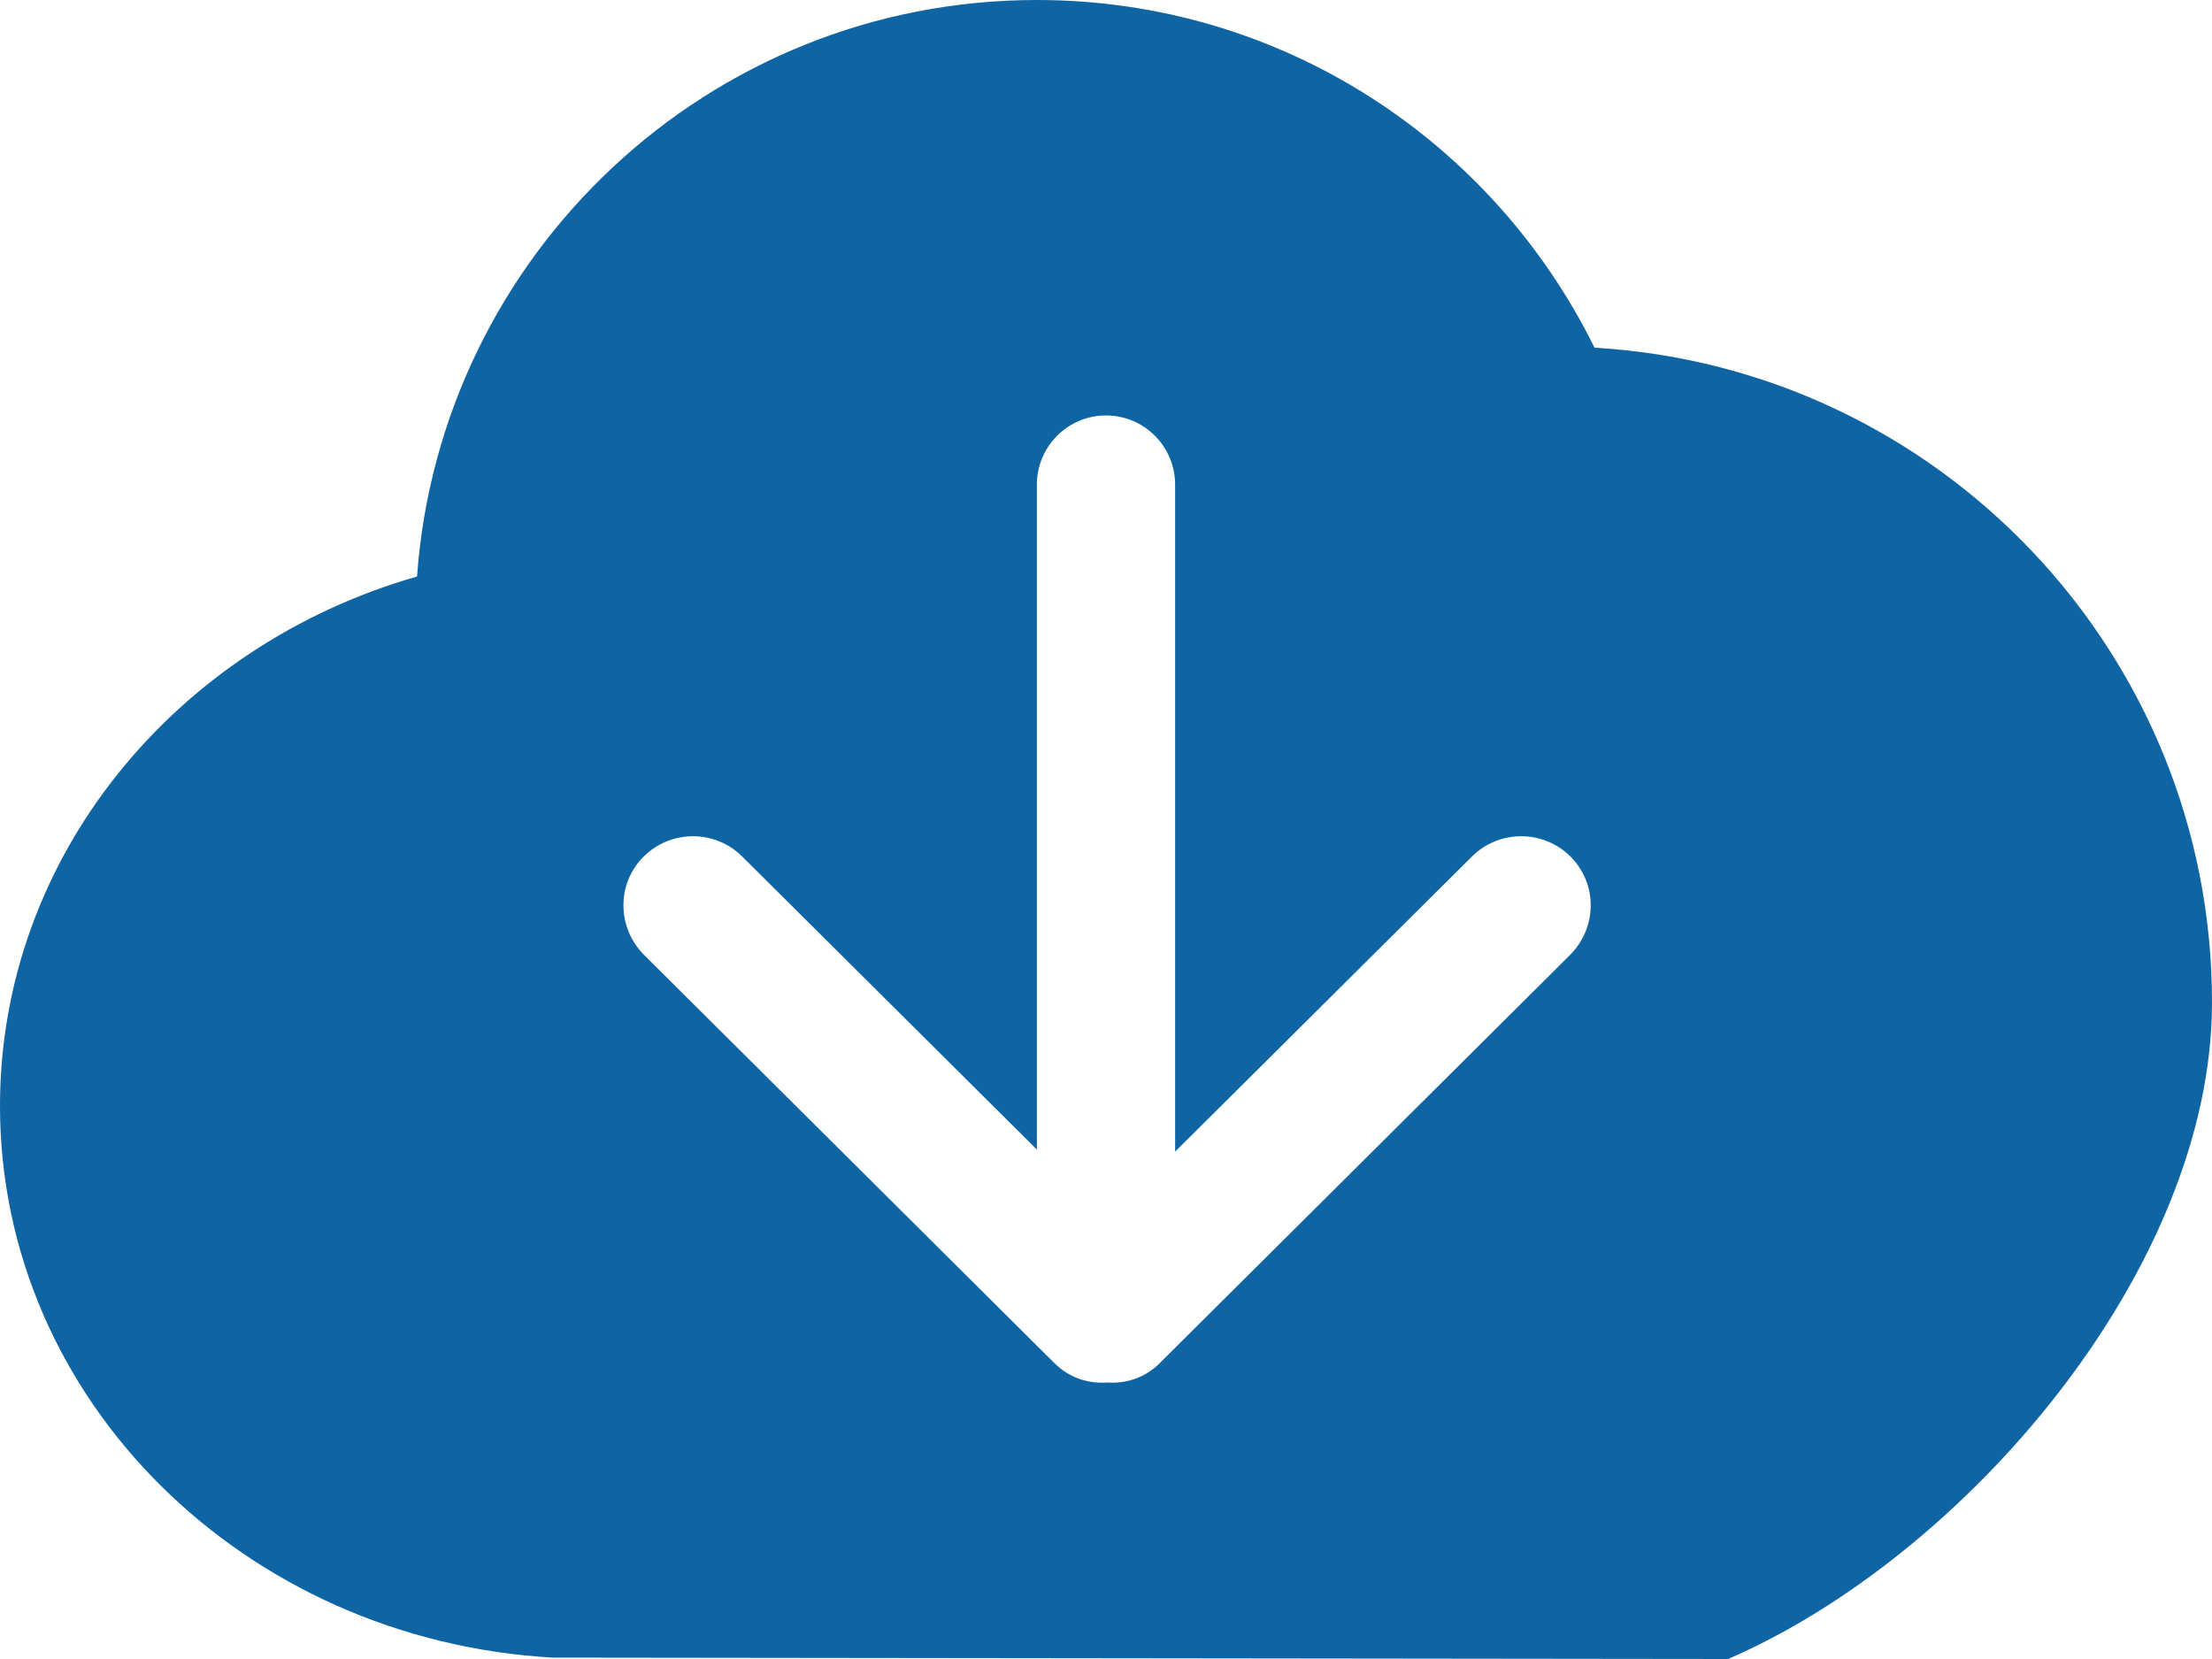 <?xml version="1.0" encoding="UTF-8" standalone="no"?>
<svg width="32px" height="24px" viewBox="0 0 32 24" version="1.1" xmlns="http://www.w3.org/2000/svg" xmlns:xlink="http://www.w3.org/1999/xlink" xmlns:sketch="http://www.bohemiancoding.com/sketch/ns">
    <!-- Generator: Sketch Beta 3.3.2 (12041) - http://www.bohemiancoding.com/sketch -->
    <title>cloud-download</title>
    <desc>Created with Sketch Beta.</desc>
    <defs></defs>
    <g id="Page-1" stroke="none" stroke-width="1" fill="none" fill-rule="evenodd" sketch:type="MSPage">
        <g id="Icon-Set-Filled" sketch:type="MSLayerGroup" transform="translate(-414, -1144)" fill="#0F64A3">
            <path d="M436.718,1157.81 L430.777,1163.72 C430.568,1163.93 430.29,1164.02 430.016,1164 C429.741,1164.02 429.464,1163.93 429.254,1163.72 L423.313,1157.81 C422.921,1157.41 422.921,1156.78 423.313,1156.39 C423.707,1156 424.344,1156 424.736,1156.39 L429,1160.63 L429,1151.01 C429,1150.46 429.448,1150.01 430,1150.01 C430.553,1150.01 431,1150.46 431,1151.01 L431,1160.66 L435.295,1156.39 C435.688,1156 436.325,1156 436.718,1156.39 C437.11,1156.78 437.11,1157.41 436.718,1157.81 L436.718,1157.81 Z M437.067,1149.03 C435.599,1146.05 432.543,1144 429,1144 C424.251,1144 420.37,1147.68 420.033,1152.34 C416.542,1153.34 414,1156.39 414,1160 C414,1164.26 417.54,1167.73 422,1167.98 L439,1168 C442.437,1166.51 446,1162.35 446,1158.5 C446,1153.45 442.049,1149.32 437.067,1149.03 L437.067,1149.03 Z" id="cloud-download" sketch:type="MSShapeGroup"></path>
        </g>
    </g>
</svg>